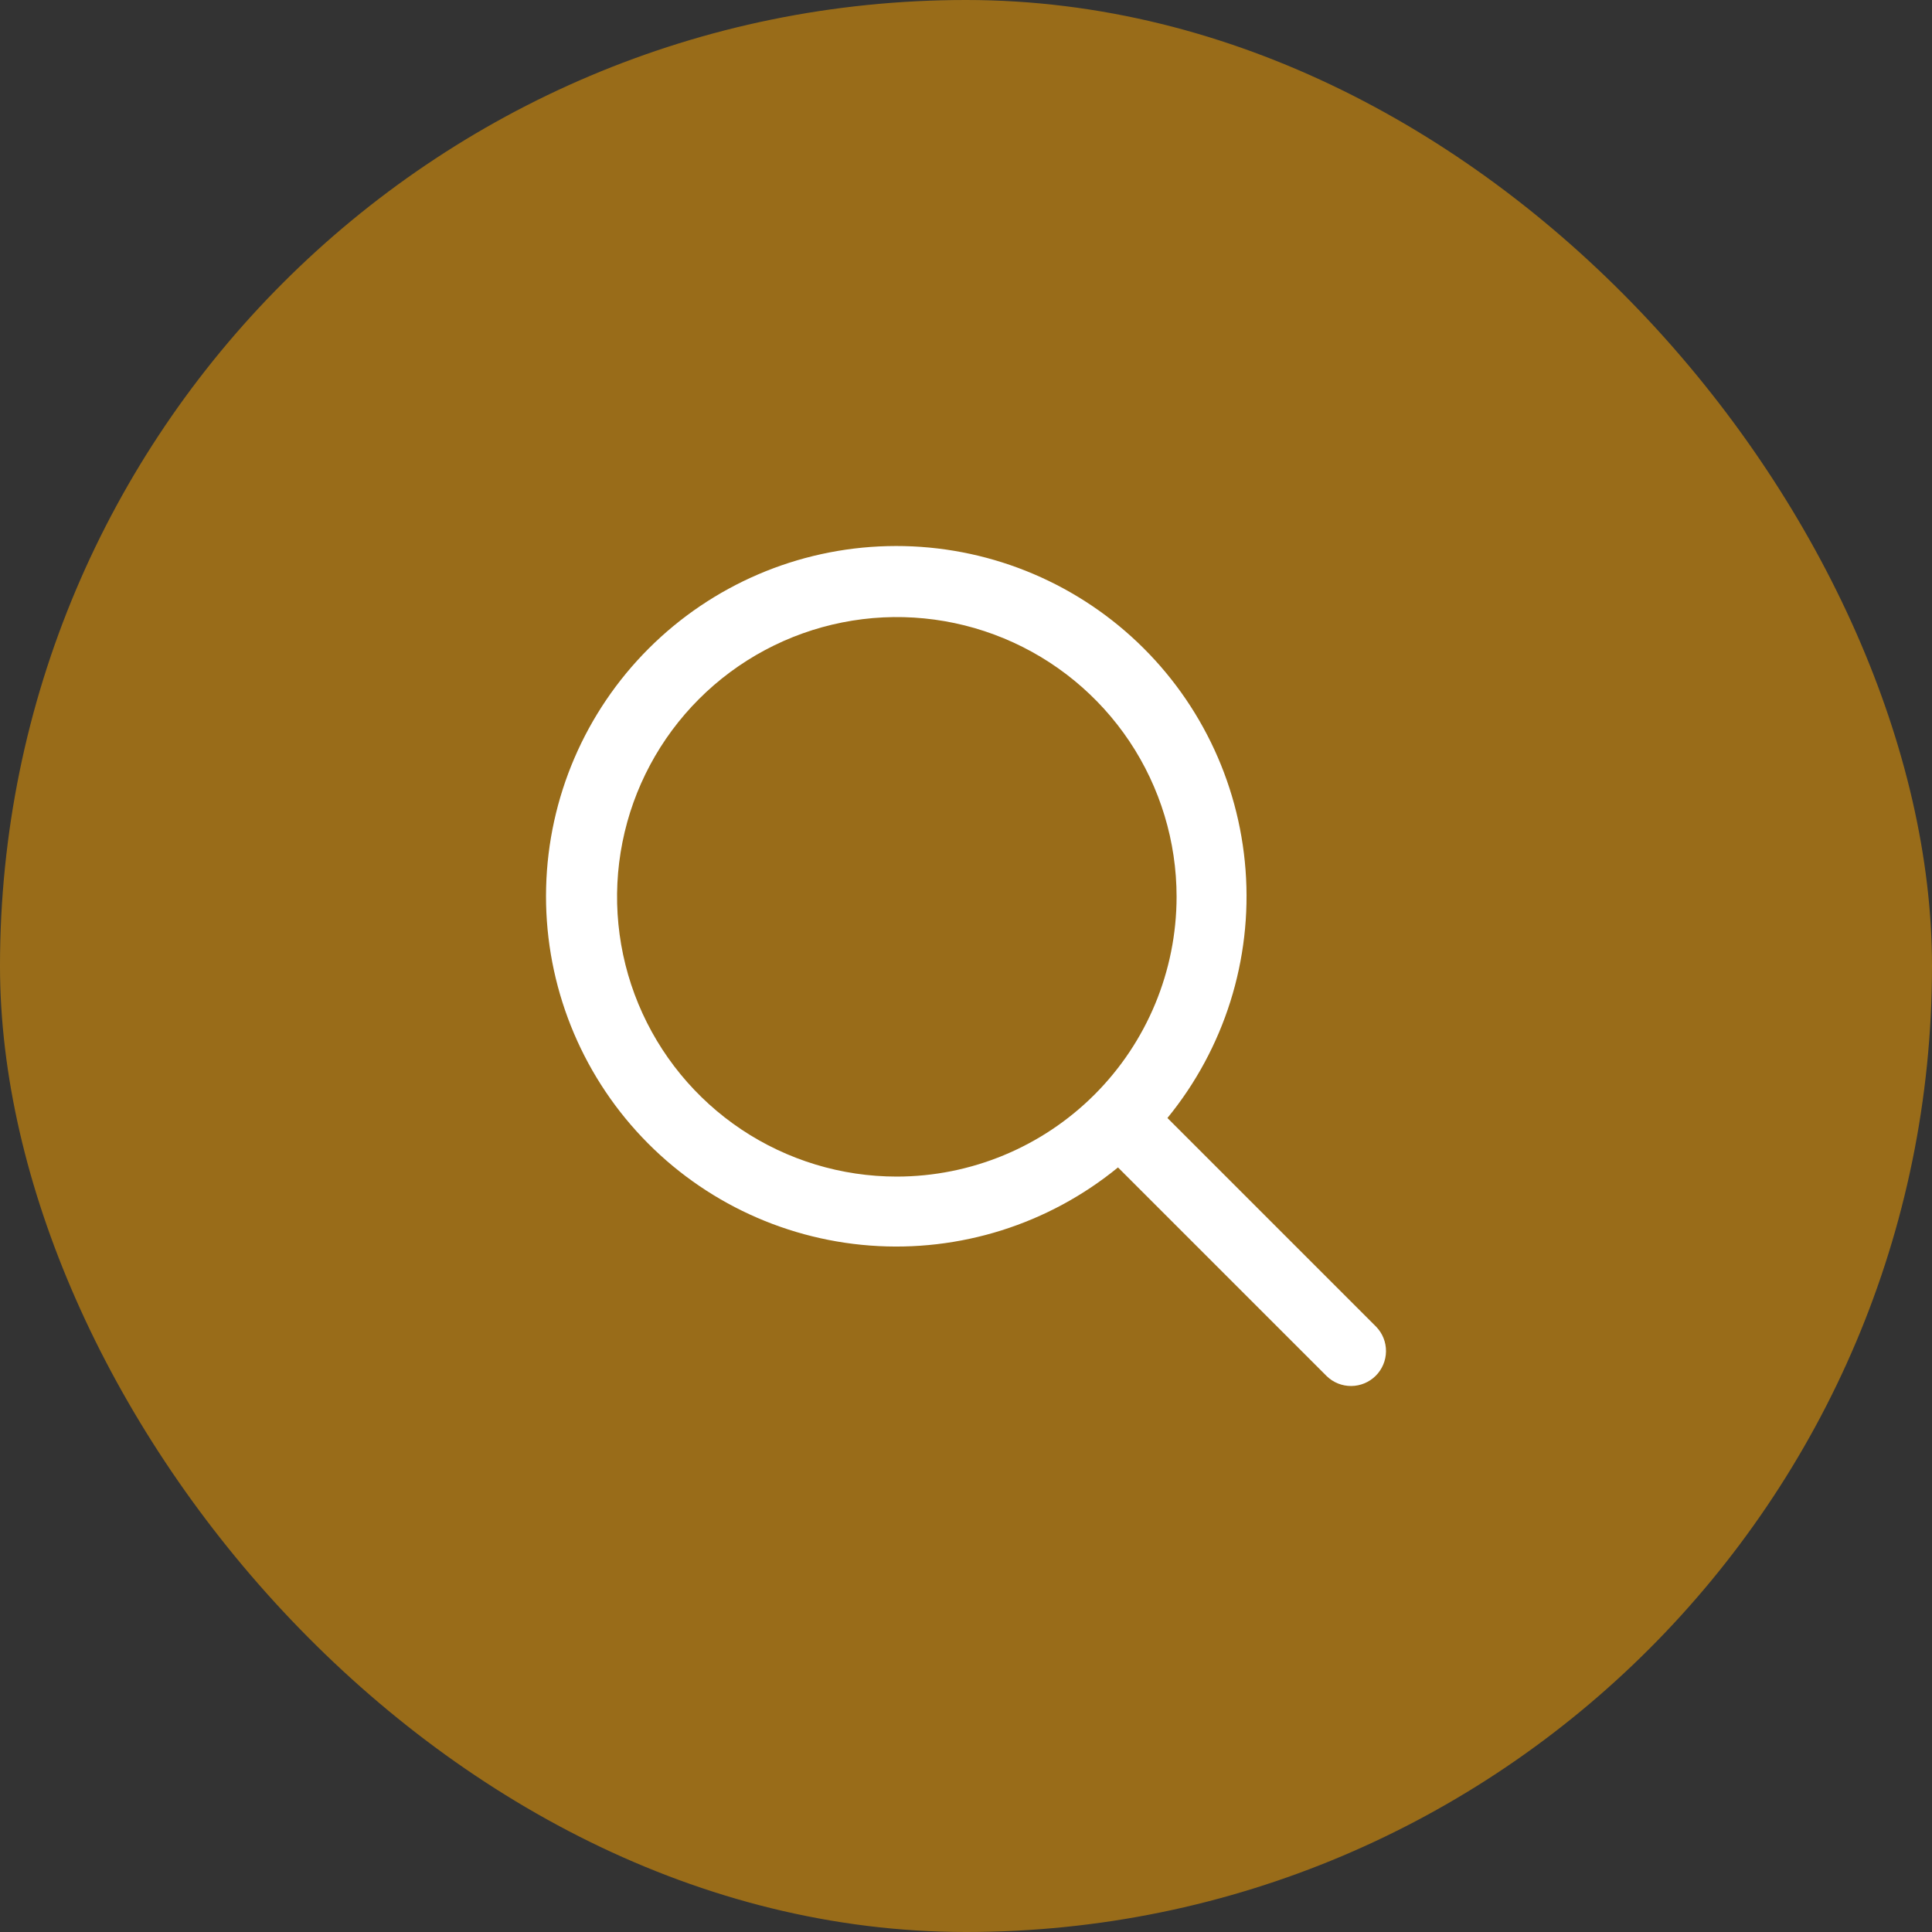 <svg width="46" height="46" viewBox="0 0 46 46" fill="none" xmlns="http://www.w3.org/2000/svg">
<rect x="0" y="0" width="46" height="46" fill="#333333" stroke="none"/>
<rect width="46" height="46" rx="23" fill="#FFA600" fill-opacity="0.5"/>
<path d="M32.766 31.589L27.796 26.619C29.151 24.962 29.817 22.849 29.656 20.715C29.496 18.581 28.522 16.591 26.935 15.155C25.348 13.72 23.27 12.949 21.131 13.003C18.992 13.056 16.956 13.93 15.443 15.443C13.93 16.956 13.056 18.992 13.003 21.131C12.949 23.27 13.72 25.348 15.155 26.935C16.591 28.522 18.581 29.496 20.715 29.656C22.849 29.817 24.962 29.151 26.619 27.796L31.589 32.766C31.746 32.918 31.956 33.002 32.175 33C32.393 32.998 32.602 32.91 32.756 32.756C32.91 32.602 32.998 32.393 33 32.175C33.002 31.956 32.918 31.746 32.766 31.589ZM21.353 28.014C20.036 28.014 18.748 27.624 17.652 26.892C16.557 26.16 15.703 25.119 15.199 23.902C14.695 22.685 14.563 21.346 14.82 20.054C15.077 18.762 15.711 17.575 16.643 16.643C17.575 15.711 18.762 15.077 20.054 14.82C21.346 14.563 22.685 14.695 23.902 15.199C25.119 15.703 26.16 16.557 26.892 17.652C27.624 18.748 28.014 20.036 28.014 21.353C28.012 23.119 27.31 24.812 26.061 26.061C24.812 27.31 23.119 28.012 21.353 28.014Z" fill="white"/>
</svg>
